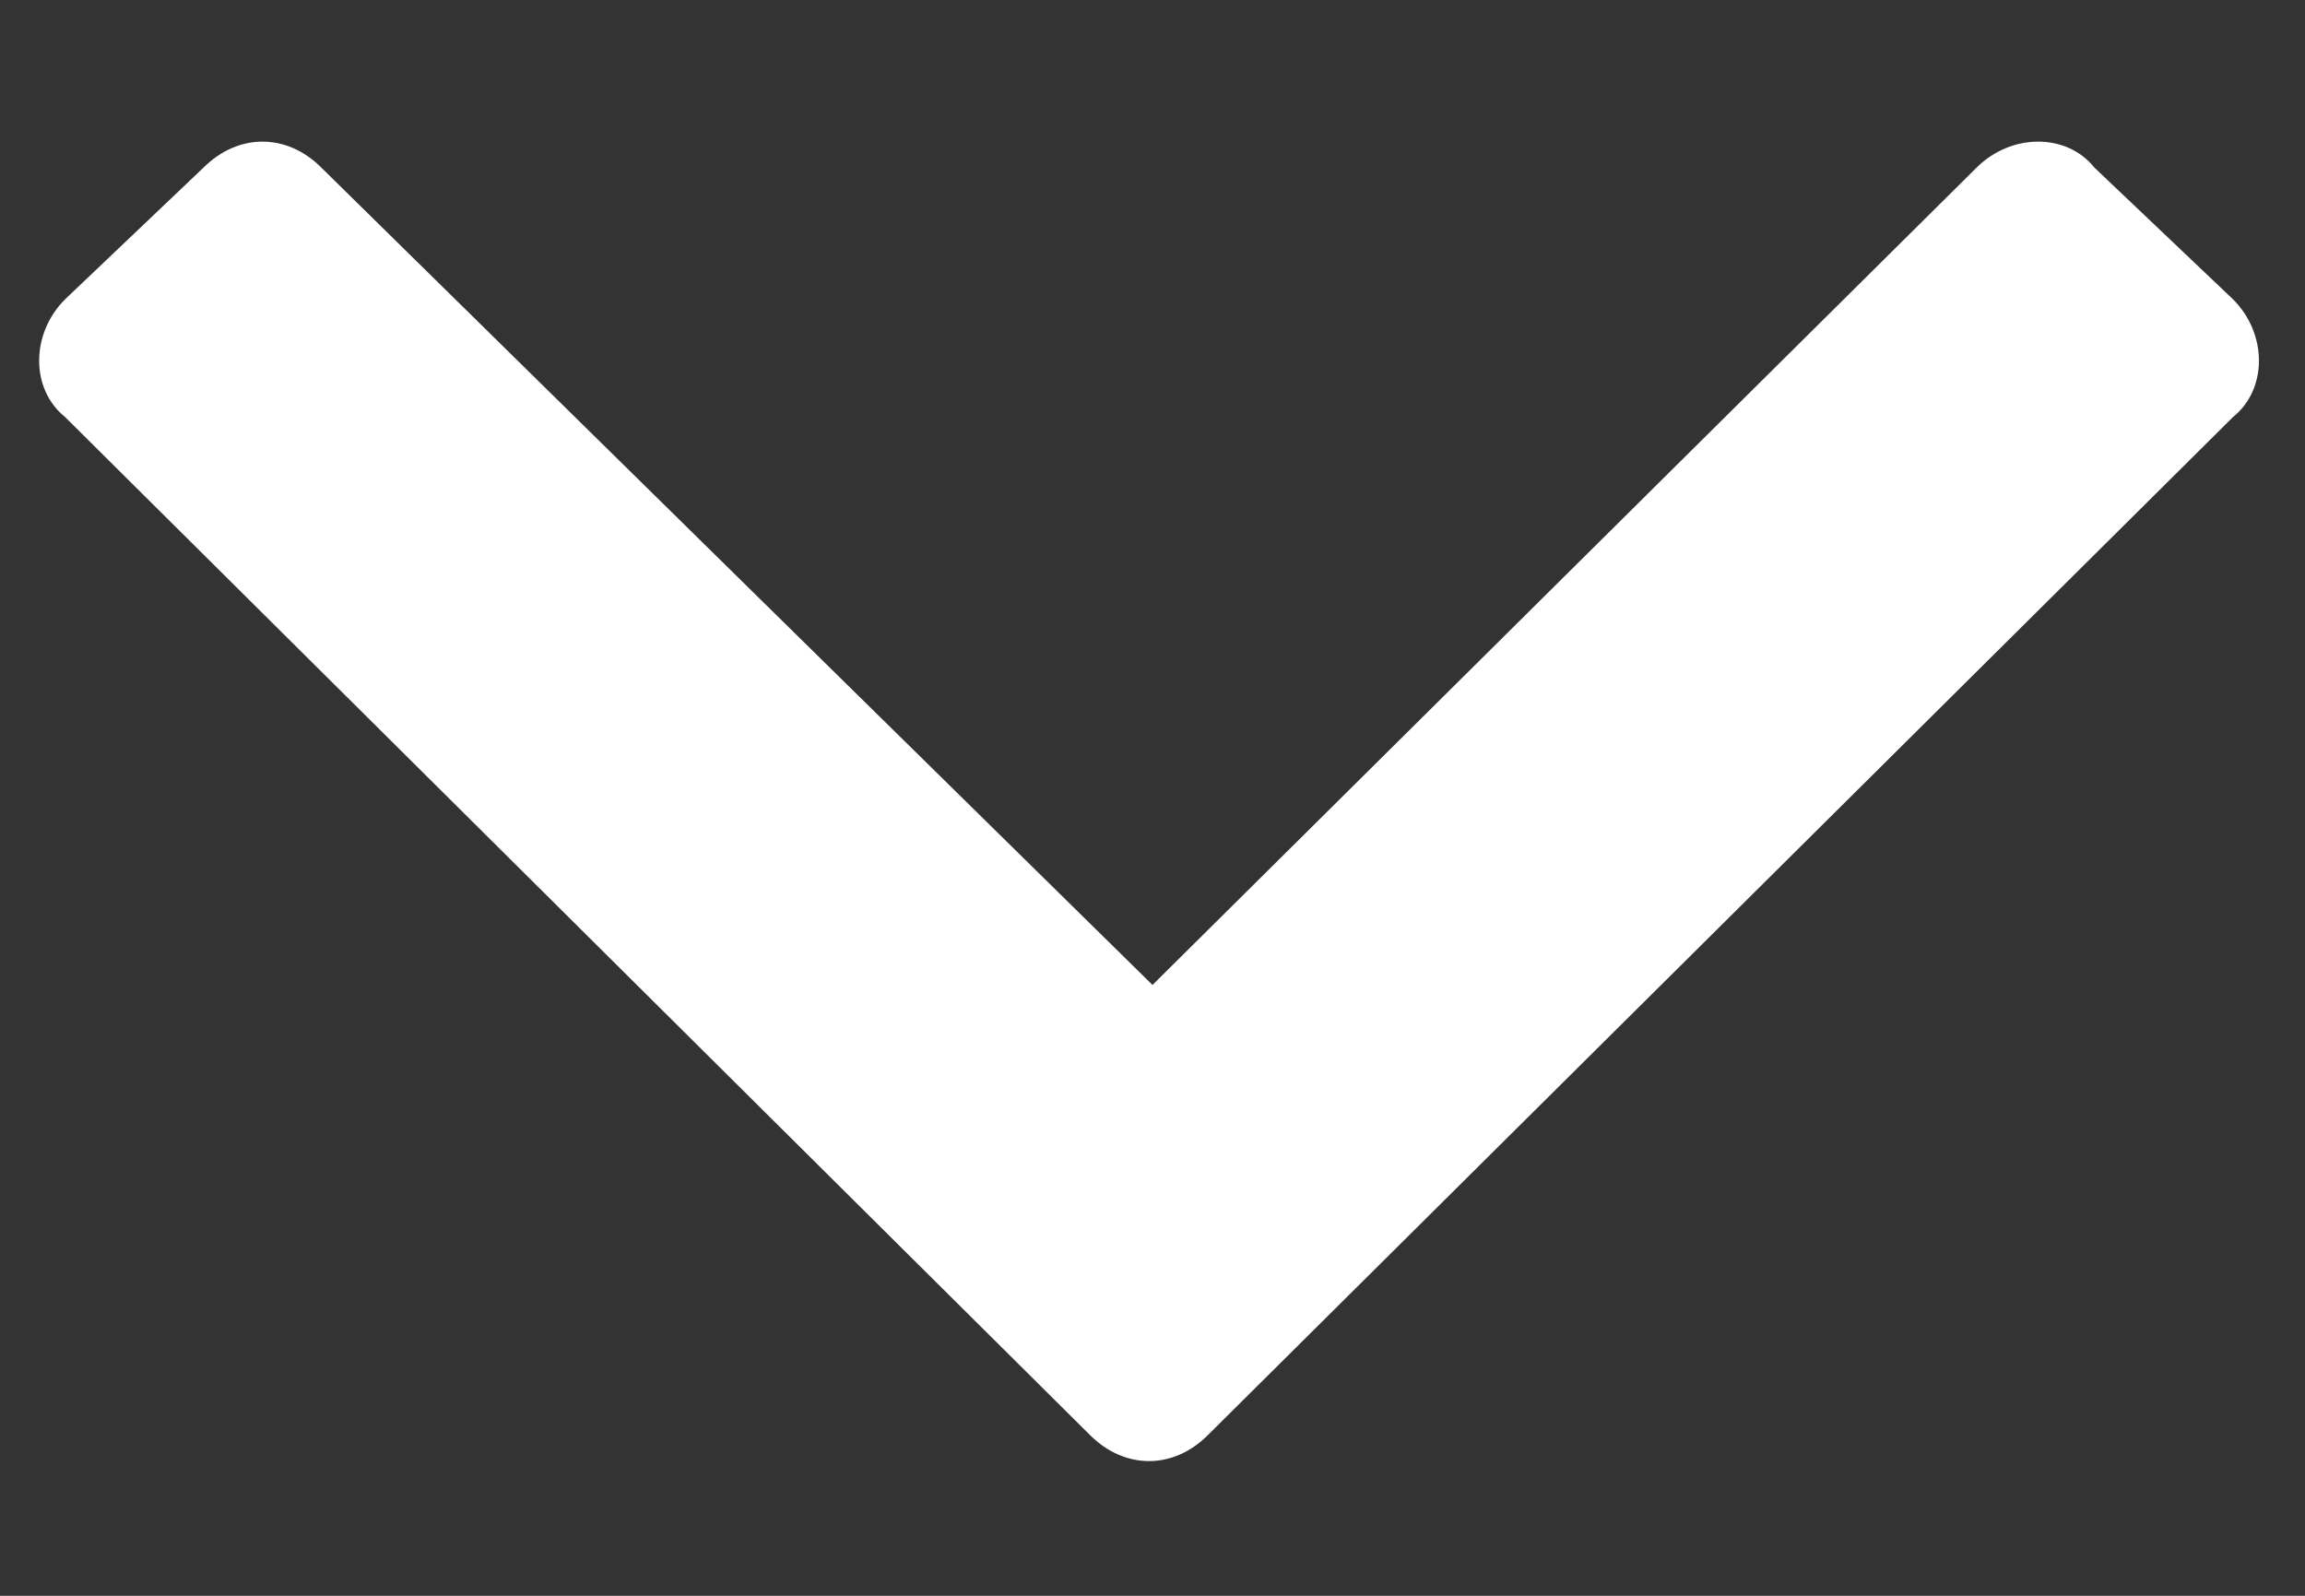 <svg width="13" height="9" viewBox="0 0 13 9" fill="none" xmlns="http://www.w3.org/2000/svg">
<rect x="0" y="0" width="13" height="9" fill="#333333" stroke="none"/>
<path d="M6.148 8.094C6.344 8.289 6.617 8.289 6.812 8.094L12.594 2.352C12.789 2.195 12.789 1.883 12.594 1.688L11.812 0.945C11.656 0.75 11.344 0.75 11.148 0.945L6.5 5.555L1.812 0.945C1.617 0.75 1.344 0.75 1.148 0.945L0.367 1.688C0.172 1.883 0.172 2.195 0.367 2.352L6.148 8.094Z" fill="white"/>
</svg>
